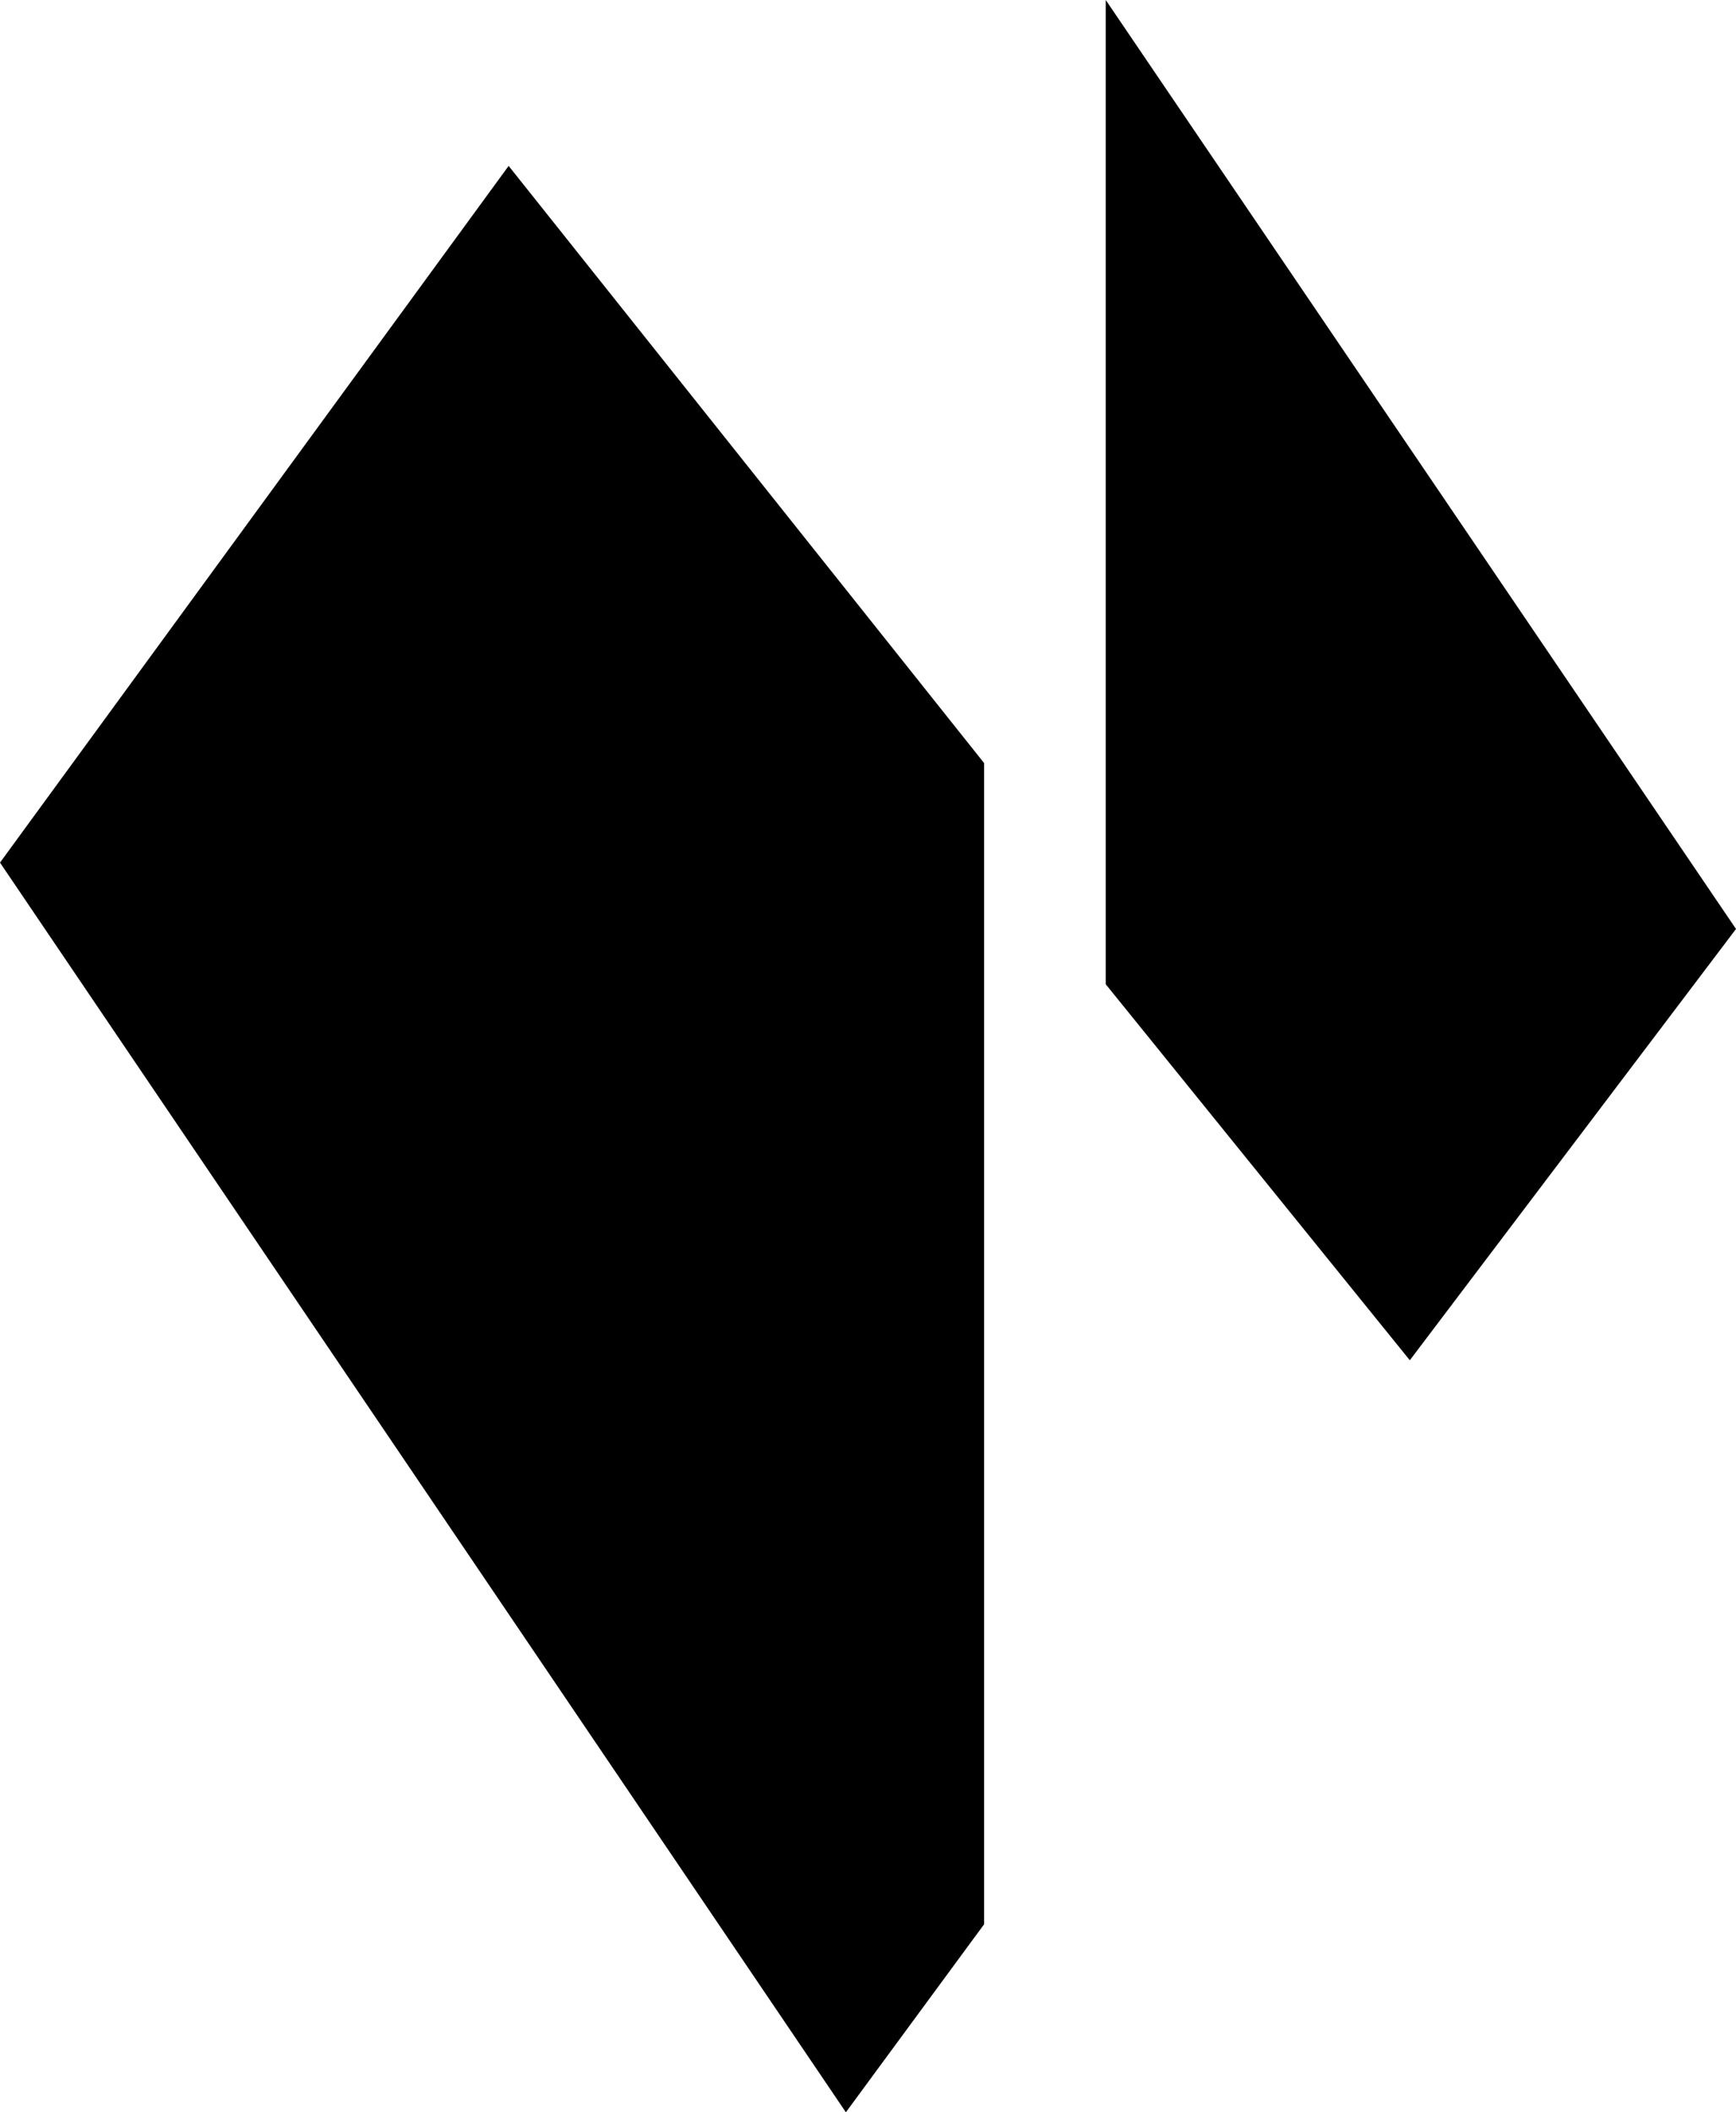<svg xmlns="http://www.w3.org/2000/svg" viewBox="0 0 872.13 1061">
  <polygon points="255.53 83.33 0 433.29 424.95 1061 494.39 966.57 494.39 383.29 255.53 83.33"/>
  <polygon points="555.5 0 555.5 494.39 708.26 683.26 872.13 466.62 555.5 0"/>
</svg>